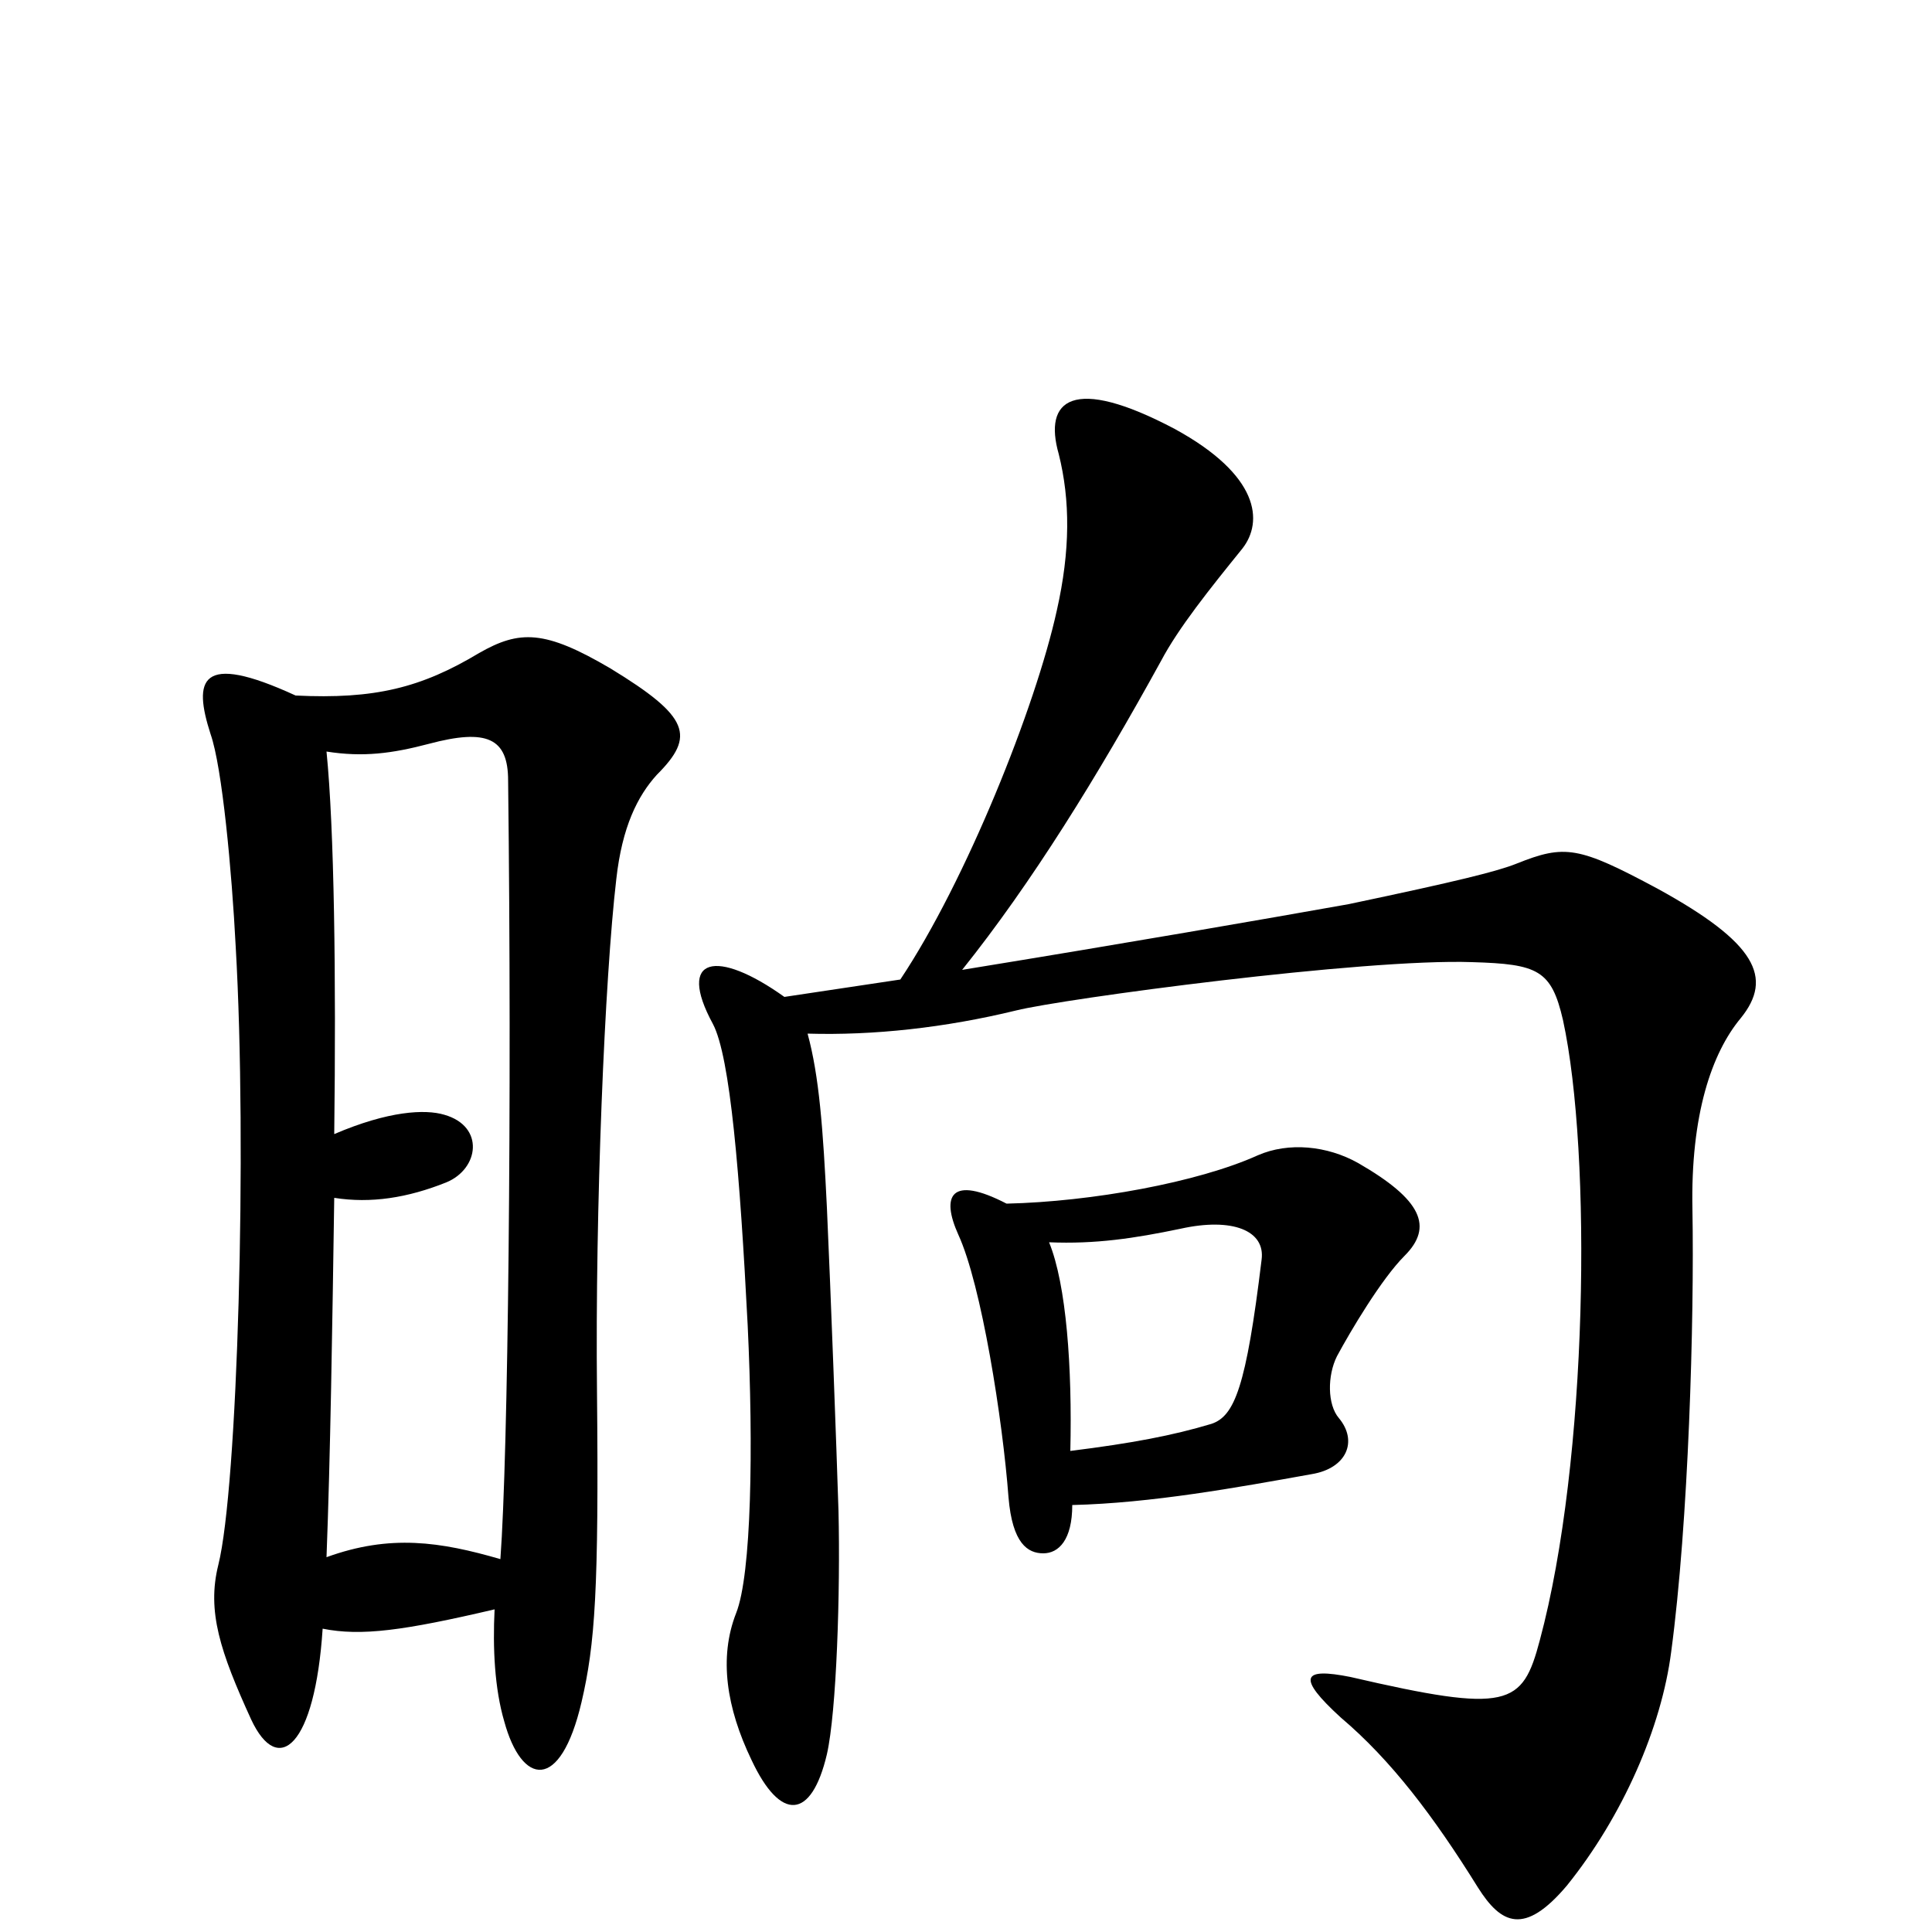 <svg xmlns="http://www.w3.org/2000/svg" viewBox="0 -1000 1000 1000">
	<path fill="#000000" d="M901 -473C918 -494 909 -512 858 -540C817 -562 810 -563 785 -553C775 -549 755 -544 698 -532C653 -524 584 -512 498 -498C534 -543 568 -598 601 -658C610 -675 626 -695 643 -716C654 -730 652 -754 608 -778C555 -806 540 -793 548 -765C554 -741 554 -715 547 -684C536 -634 500 -544 466 -493C446 -490 426 -487 406 -484C371 -509 350 -505 369 -470C378 -453 383 -392 387 -314C390 -251 389 -185 381 -165C372 -142 376 -116 389 -89C404 -57 420 -58 428 -92C433 -114 435 -176 434 -218C433 -250 430 -331 428 -375C426 -416 424 -443 418 -465C452 -464 489 -468 526 -477C550 -483 706 -504 762 -502C796 -501 803 -498 809 -472C824 -403 822 -244 797 -151C788 -117 781 -113 699 -132C674 -137 671 -132 694 -111C720 -89 742 -60 765 -23C777 -4 789 2 811 -24C840 -60 860 -106 865 -145C874 -212 877 -317 876 -374C875 -423 886 -455 901 -473ZM340 -599C360 -619 357 -629 316 -654C282 -674 269 -674 248 -662C218 -644 194 -638 153 -640C103 -663 100 -648 109 -620C115 -603 120 -549 122 -510C128 -406 123 -230 113 -190C107 -166 114 -145 130 -110C144 -80 163 -96 167 -157C187 -153 209 -156 256 -167C255 -147 256 -126 261 -109C270 -76 290 -72 301 -119C308 -149 310 -177 309 -280C308 -374 313 -494 319 -545C322 -572 330 -588 340 -599ZM727 -350C742 -365 736 -379 703 -398C687 -407 667 -409 651 -402C620 -388 565 -378 521 -377C492 -392 487 -381 496 -361C508 -335 519 -265 522 -225C524 -201 532 -196 540 -196C548 -196 555 -203 555 -221C596 -222 640 -230 679 -237C697 -240 703 -254 693 -266C687 -273 687 -288 692 -298C699 -311 715 -338 727 -350ZM263 -596C265 -429 263 -247 259 -193C228 -202 202 -206 169 -194C171 -246 172 -313 173 -380C192 -377 211 -380 231 -388C248 -395 251 -417 230 -423C220 -426 201 -425 173 -413C174 -495 173 -571 169 -611C188 -608 203 -610 222 -615C252 -623 263 -618 263 -596ZM653 -348C645 -282 639 -267 627 -263C607 -257 586 -253 554 -249C555 -292 552 -335 543 -357C567 -356 587 -359 611 -364C638 -370 655 -363 653 -348Z"/>
</svg>